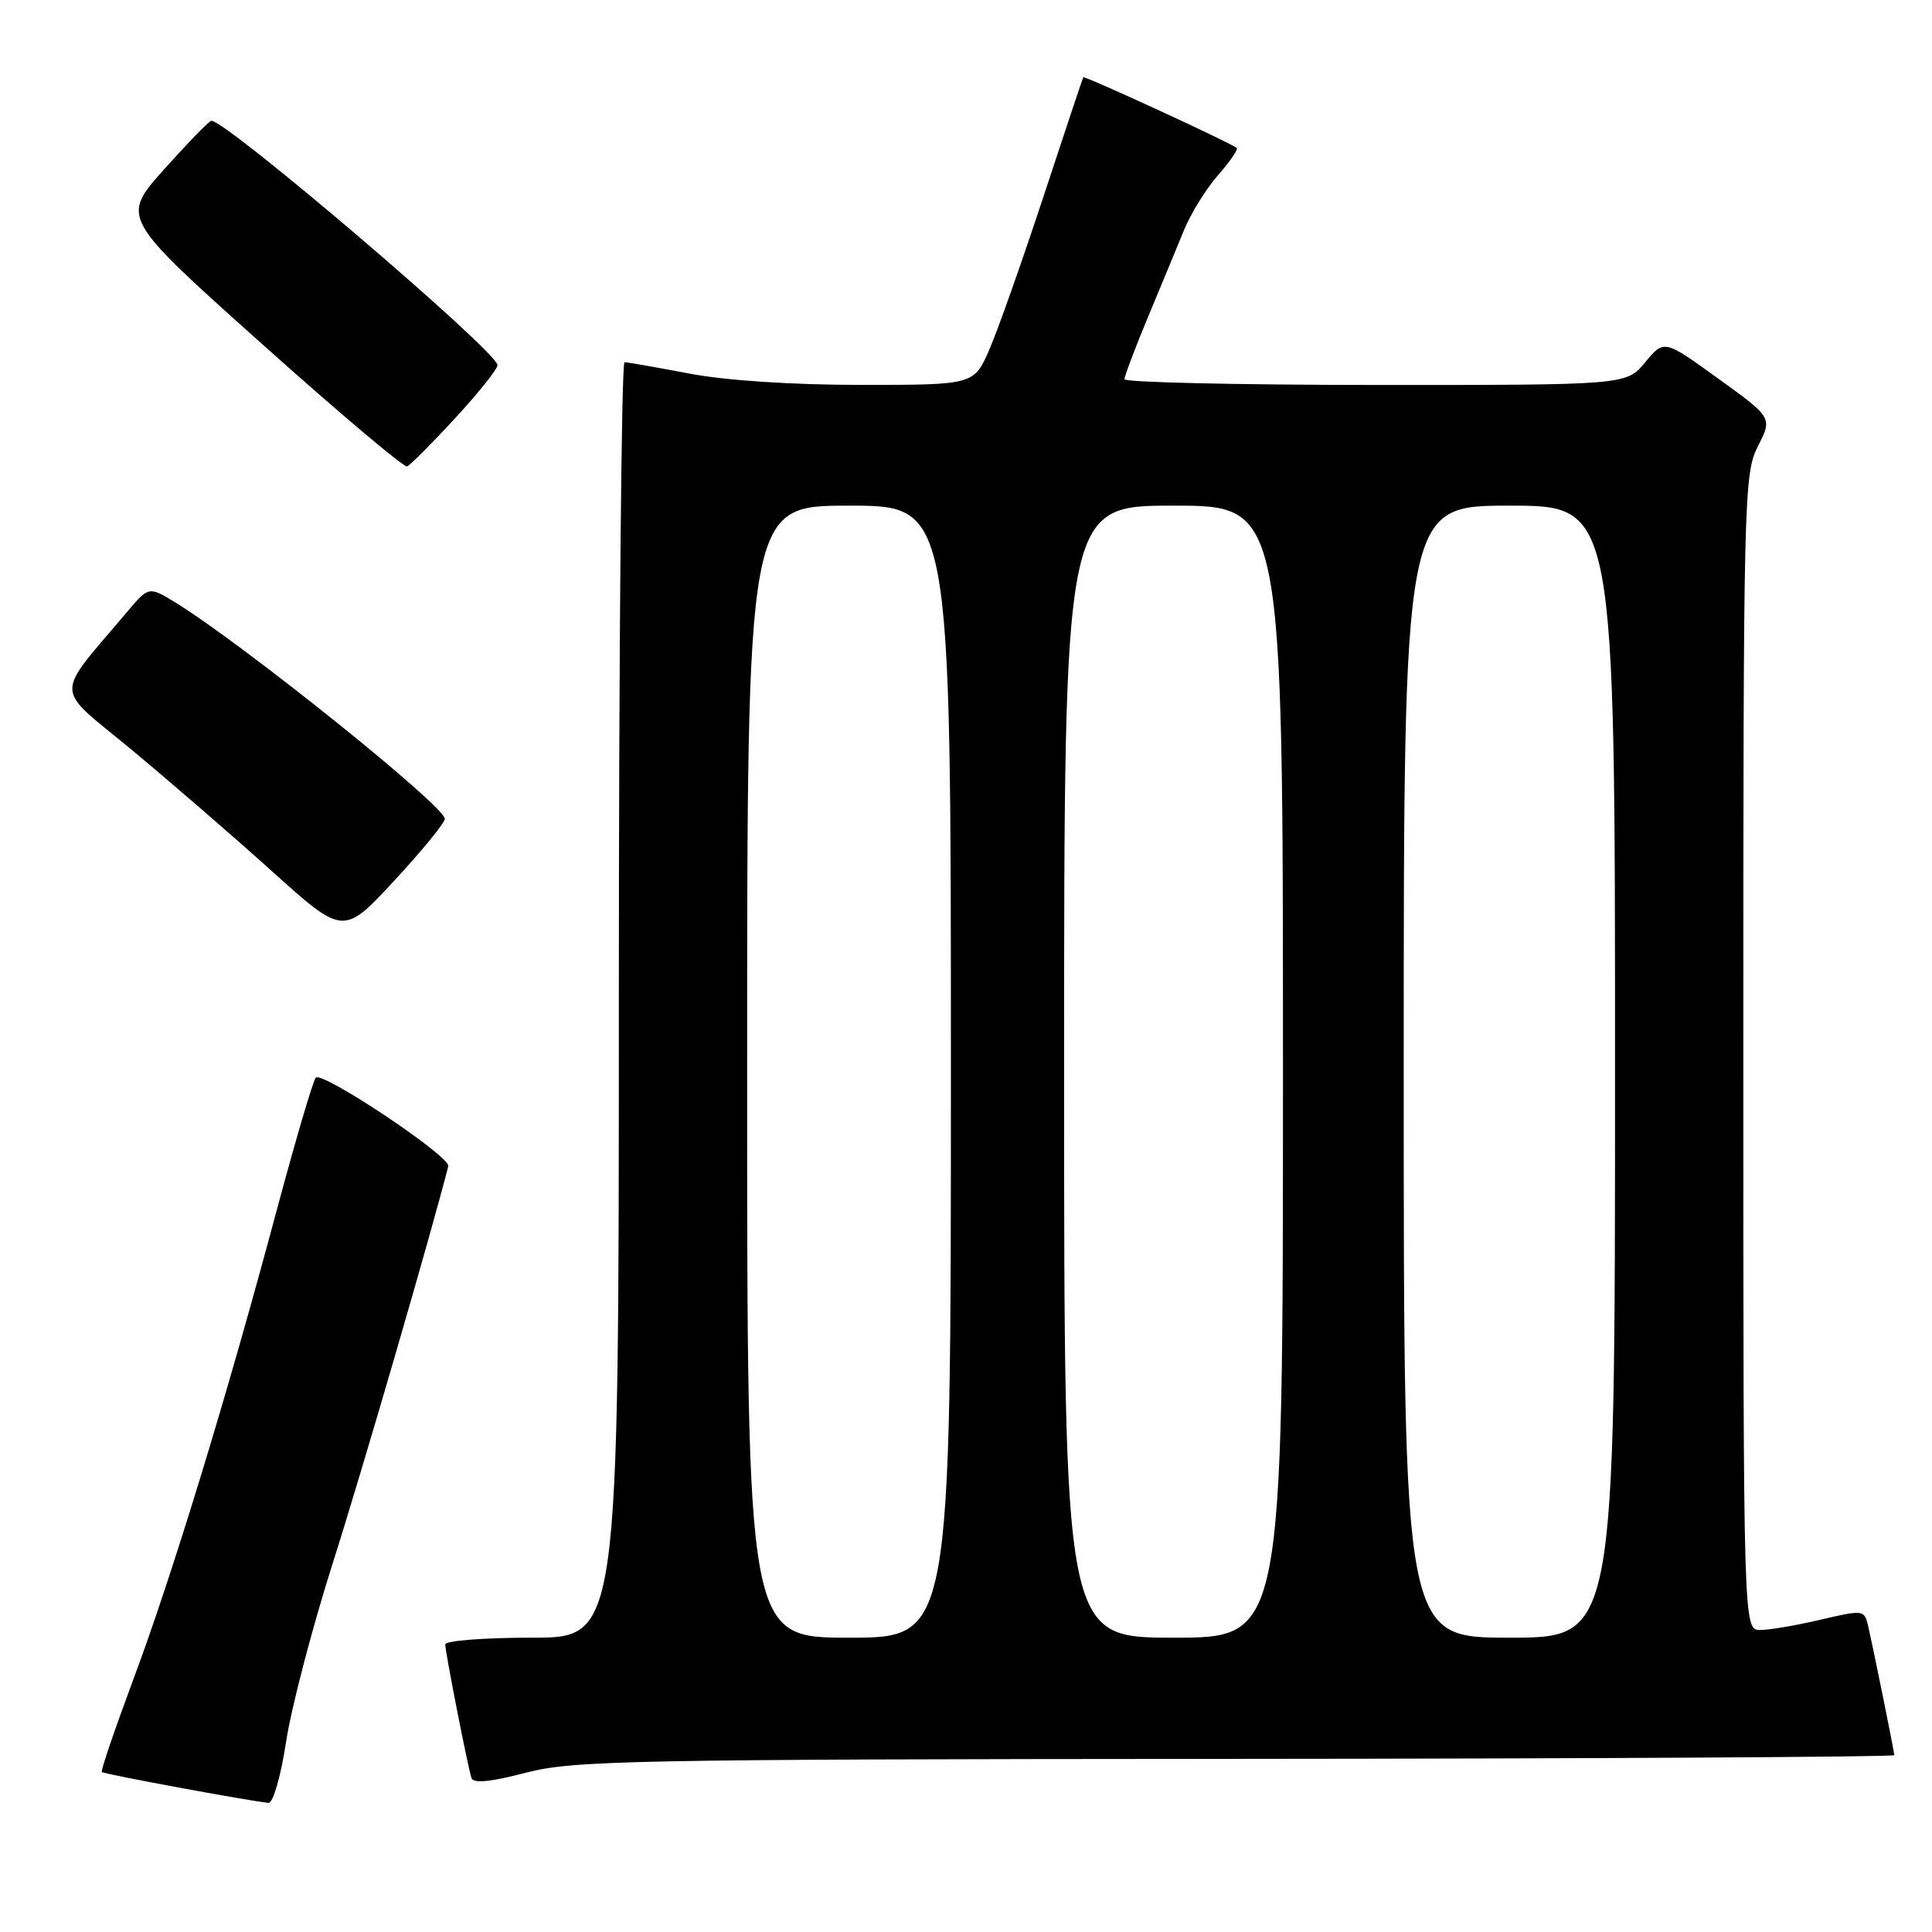 <?xml version="1.0" encoding="UTF-8" standalone="no"?>
<!DOCTYPE svg PUBLIC "-//W3C//DTD SVG 1.1//EN" "http://www.w3.org/Graphics/SVG/1.1/DTD/svg11.dtd" >
<svg xmlns="http://www.w3.org/2000/svg" xmlns:xlink="http://www.w3.org/1999/xlink" version="1.1" viewBox="0 0 256 256">
 <g >
 <path fill="currentColor"
d=" M 37.91 230.78 C 38.60 226.26 41.40 215.58 44.12 207.03 C 47.90 195.18 57.13 163.46 59.40 154.53 C 59.72 153.25 42.70 141.89 41.84 142.80 C 41.48 143.19 39.14 151.15 36.63 160.50 C 30.08 184.99 22.83 208.70 17.68 222.50 C 15.22 229.10 13.33 234.64 13.49 234.80 C 13.74 235.08 32.95 238.63 35.58 238.89 C 36.18 238.95 37.21 235.37 37.91 230.78 Z  M 163.75 233.06 C 211.74 233.03 251.00 232.80 251.00 232.57 C 251.00 232.09 248.30 218.79 247.52 215.38 C 247.04 213.32 246.86 213.30 241.26 214.61 C 238.09 215.36 234.49 215.98 233.25 215.98 C 231.00 216.00 231.00 216.00 231.00 139.46 C 231.00 65.82 231.07 62.78 232.93 59.14 C 234.86 55.35 234.86 55.35 227.68 50.17 C 220.50 44.98 220.50 44.98 218.00 48.00 C 215.50 51.02 215.50 51.02 182.25 51.01 C 163.96 51.00 149.00 50.66 149.00 50.25 C 149.00 49.84 150.40 46.12 152.12 42.00 C 153.84 37.88 155.98 32.70 156.88 30.51 C 157.77 28.31 159.80 25.04 161.38 23.23 C 162.97 21.41 164.09 19.79 163.88 19.61 C 163.06 18.92 143.68 9.99 143.54 10.24 C 143.45 10.38 141.09 17.47 138.28 26.00 C 135.47 34.53 132.25 43.64 131.12 46.25 C 129.07 51.00 129.07 51.00 114.12 51.00 C 104.99 51.00 96.13 50.42 91.34 49.50 C 87.03 48.68 83.16 48.00 82.75 48.00 C 82.34 48.00 82.00 86.03 82.00 132.50 C 82.00 217.00 82.00 217.00 70.50 217.00 C 64.17 217.00 59.00 217.40 59.00 217.89 C 59.00 218.92 61.95 233.95 62.47 235.59 C 62.71 236.34 64.98 236.12 69.66 234.90 C 75.96 233.26 83.36 233.11 163.75 233.06 Z  M 58.94 108.50 C 58.98 106.85 32.40 85.50 23.33 79.89 C 19.72 77.67 19.72 77.67 16.84 81.08 C 7.11 92.61 7.06 90.76 17.31 99.24 C 22.36 103.43 30.77 110.70 36.00 115.41 C 45.50 123.96 45.50 123.96 52.21 116.73 C 55.90 112.75 58.92 109.05 58.94 108.50 Z  M 60.35 55.37 C 63.46 51.99 65.97 48.84 65.92 48.37 C 65.75 46.47 30.05 16.00 28.01 16.00 C 27.73 16.00 24.92 18.89 21.76 22.42 C 16.02 28.84 16.02 28.84 34.60 45.47 C 44.82 54.62 53.52 61.97 53.94 61.80 C 54.36 61.64 57.24 58.74 60.35 55.37 Z  M 99.00 142.00 C 99.00 67.00 99.00 67.00 112.50 67.00 C 126.00 67.00 126.00 67.00 126.00 142.00 C 126.00 217.00 126.00 217.00 112.50 217.00 C 99.00 217.00 99.00 217.00 99.00 142.00 Z  M 141.00 142.00 C 141.00 67.00 141.00 67.00 155.50 67.00 C 170.00 67.00 170.00 67.00 170.00 142.00 C 170.00 217.00 170.00 217.00 155.50 217.00 C 141.00 217.00 141.00 217.00 141.00 142.00 Z  M 186.00 142.00 C 186.00 67.00 186.00 67.00 200.00 67.00 C 214.00 67.00 214.00 67.00 214.00 142.00 C 214.00 217.00 214.00 217.00 200.00 217.00 C 186.00 217.00 186.00 217.00 186.00 142.00 Z "/>
</g>
</svg>